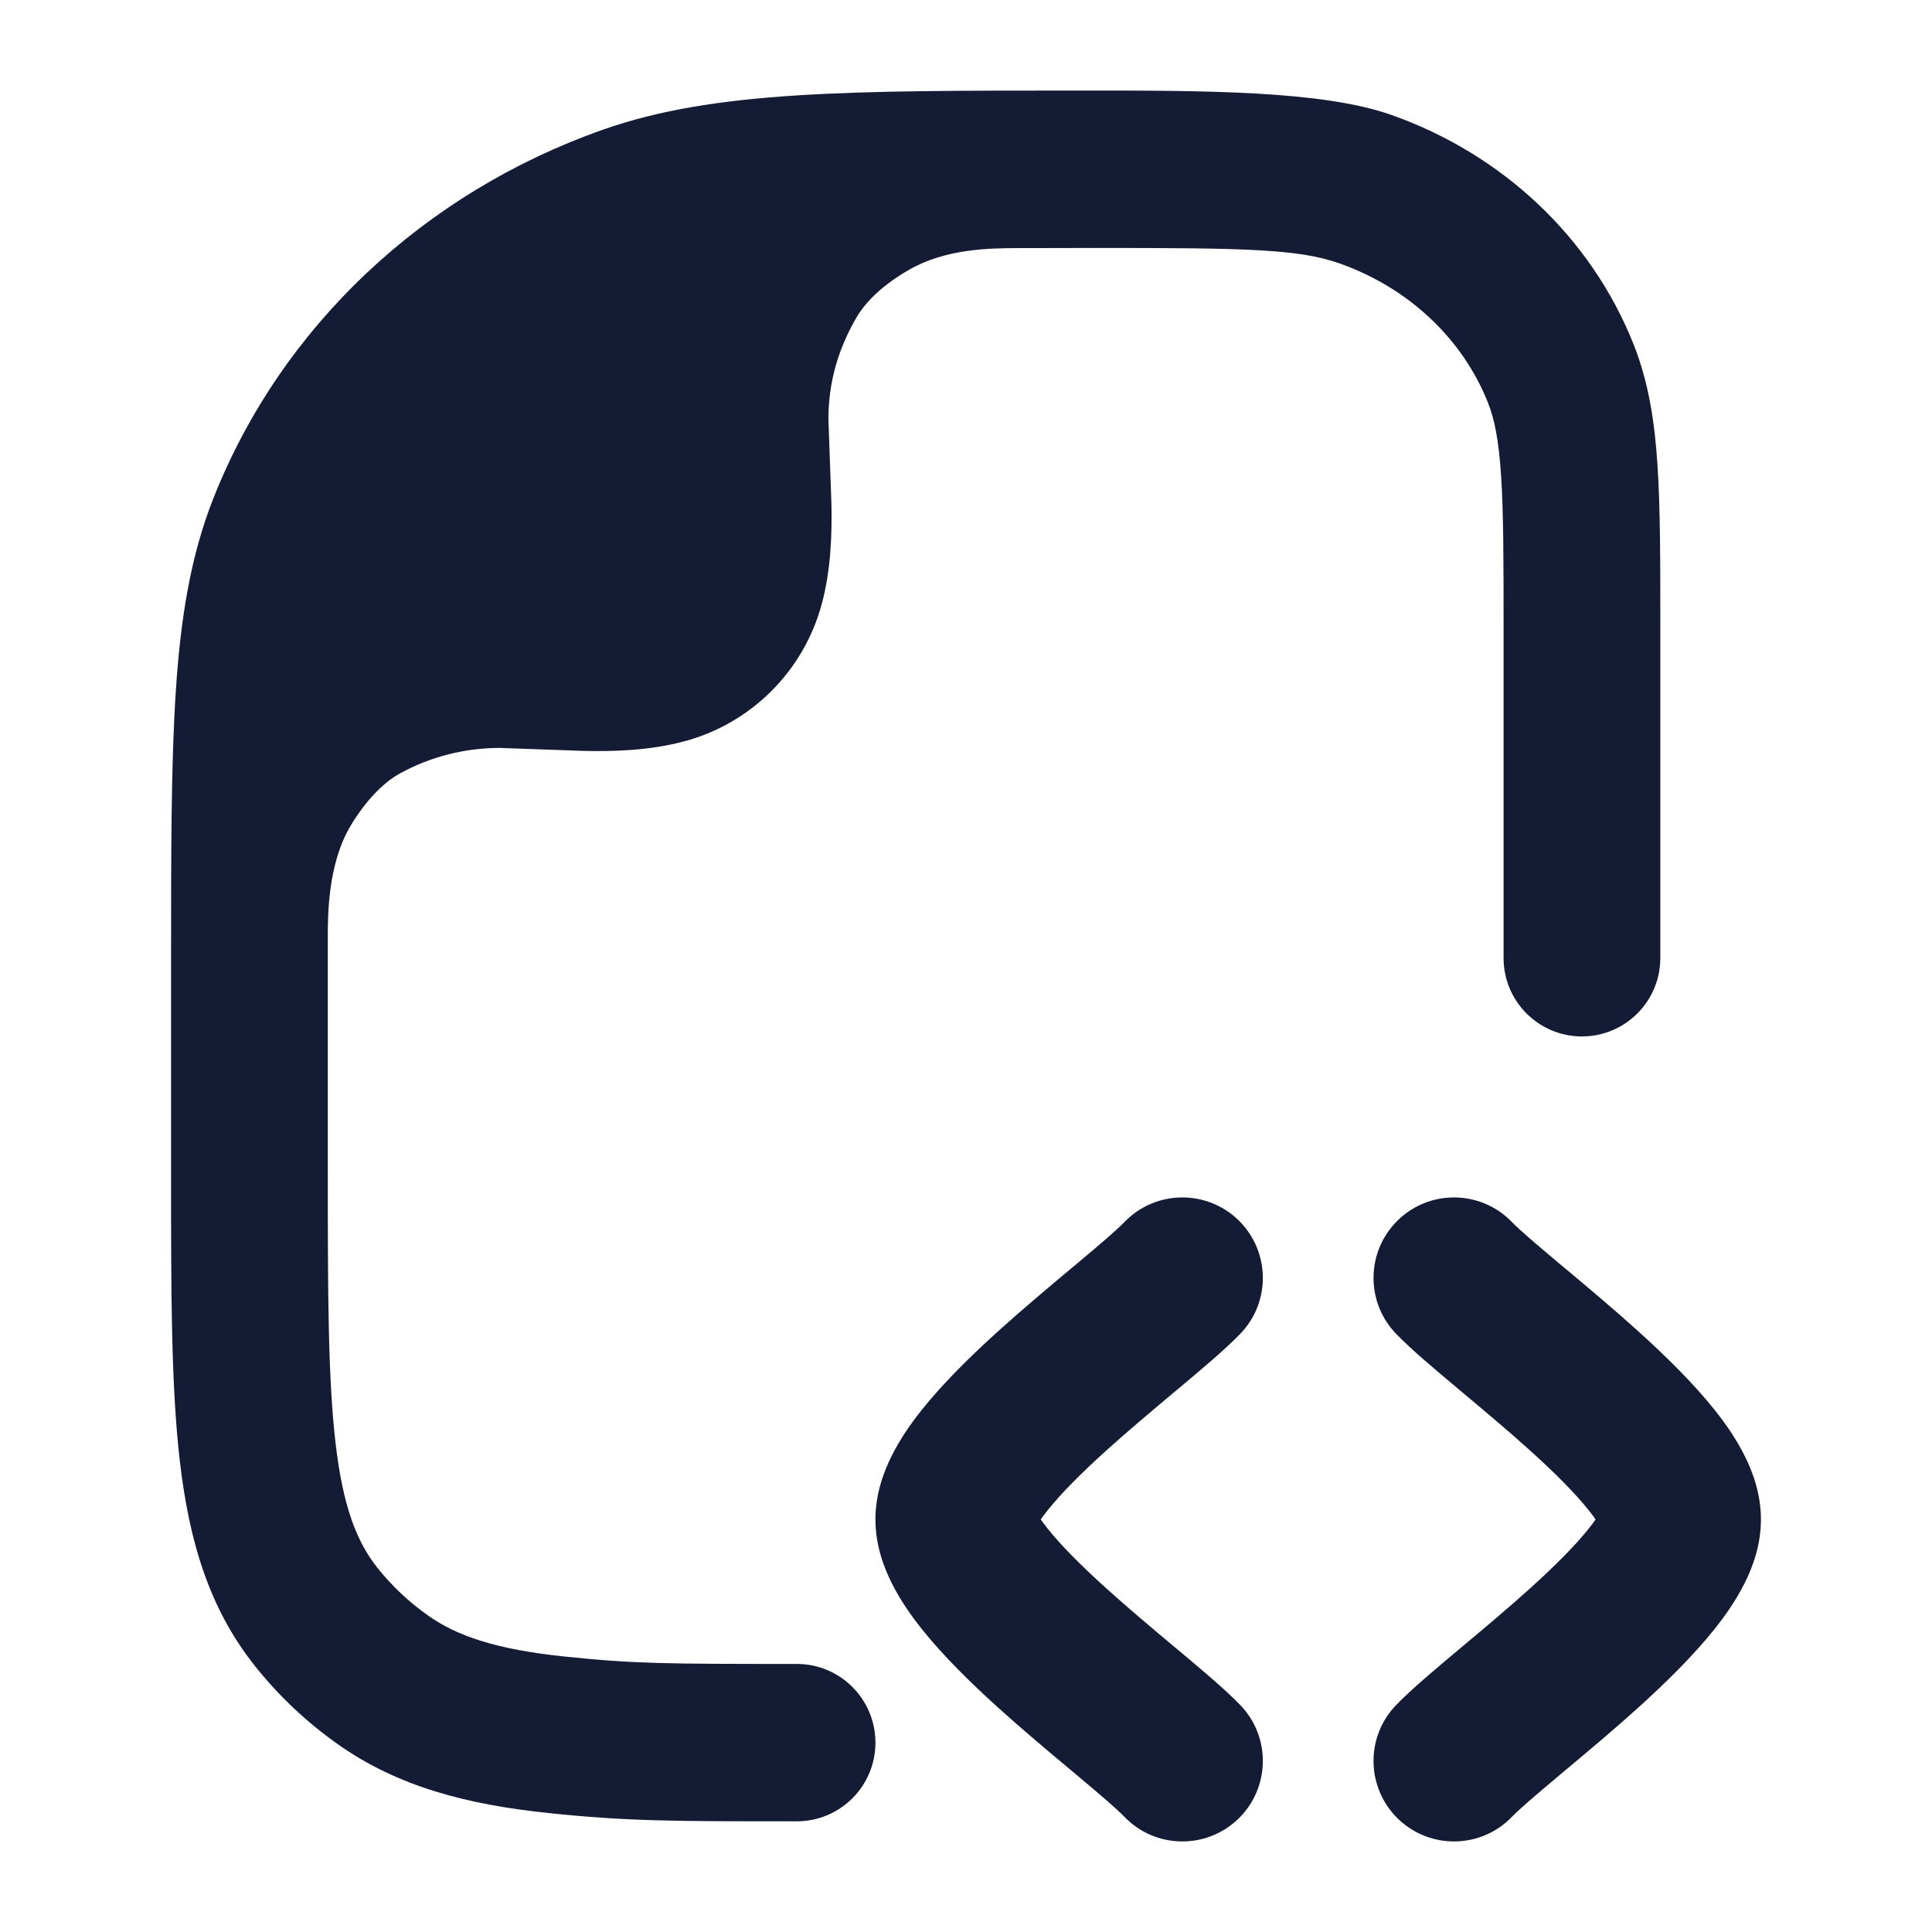 <svg width="24" height="24" viewBox="0 0 24 24" fill="none" xmlns="http://www.w3.org/2000/svg">
<path d="M6.812 22.522C7.794 22.625 8.357 22.625 9.898 22.625C10.438 22.625 10.875 22.187 10.875 21.648C10.875 21.108 10.438 20.67 9.898 20.67C8.289 20.67 7.883 20.669 7.013 20.578C6.159 20.489 5.676 20.322 5.318 20.069C5.076 19.898 4.864 19.697 4.686 19.473C4.431 19.15 4.261 18.718 4.169 17.931C4.074 17.121 4.072 16.064 4.072 14.54L4.072 11.64C4.072 11.373 4.072 10.735 4.353 10.262C4.526 9.971 4.747 9.728 4.975 9.604C5.341 9.405 5.762 9.291 6.208 9.291L7.249 9.328C7.629 9.336 8.072 9.324 8.5 9.209C9.334 8.986 9.986 8.334 10.209 7.5C10.324 7.072 10.336 6.629 10.328 6.249L10.291 5.208C10.291 4.74 10.416 4.333 10.633 3.955C10.76 3.734 10.981 3.532 11.286 3.355C11.748 3.086 12.301 3.084 12.639 3.082C12.977 3.081 13.334 3.08 13.632 3.08C15.466 3.08 16.133 3.093 16.637 3.271C17.509 3.578 18.175 4.22 18.485 5.005C18.563 5.202 18.618 5.46 18.647 5.908C18.677 6.365 18.678 6.948 18.678 7.788V11.901C18.678 12.439 19.114 12.875 19.651 12.875C20.189 12.875 20.625 12.439 20.625 11.901V7.755C20.625 6.956 20.625 6.308 20.59 5.78C20.555 5.235 20.479 4.749 20.296 4.285C19.767 2.946 18.658 1.912 17.282 1.427C16.423 1.124 14.951 1.124 13.396 1.125C10.556 1.125 8.87 1.124 7.487 1.612C5.267 2.394 3.493 4.056 2.65 6.192C2.369 6.904 2.244 7.669 2.184 8.586C2.125 9.487 2.125 10.599 2.125 12.018V12.018V14.601C2.125 16.049 2.125 17.222 2.235 18.159C2.349 19.133 2.592 19.971 3.162 20.689C3.457 21.062 3.806 21.391 4.196 21.667C4.941 22.194 5.802 22.417 6.812 22.522Z" fill="#141B34"/>
<path d="M15.382 15.155C15.779 15.539 15.791 16.172 15.407 16.569C15.219 16.764 14.923 17.012 14.65 17.241L14.586 17.294C14.31 17.526 14.016 17.772 13.738 18.023C13.435 18.297 13.184 18.548 13.016 18.759C12.98 18.803 12.952 18.842 12.929 18.875C12.952 18.908 12.98 18.947 13.016 18.991C13.184 19.202 13.435 19.453 13.738 19.727C14.016 19.978 14.31 20.224 14.586 20.456L14.586 20.456L14.65 20.509C14.923 20.738 15.219 20.986 15.407 21.181C15.791 21.578 15.779 22.211 15.382 22.595C14.984 22.978 14.351 22.967 13.968 22.569C13.871 22.469 13.673 22.3 13.366 22.042L13.298 21.985C13.026 21.758 12.704 21.488 12.397 21.211C12.068 20.913 11.723 20.577 11.453 20.239C11.318 20.07 11.183 19.877 11.079 19.669C10.978 19.469 10.875 19.193 10.875 18.875C10.875 18.557 10.978 18.281 11.079 18.081C11.183 17.873 11.318 17.68 11.453 17.511C11.723 17.173 12.068 16.837 12.397 16.539C12.704 16.262 13.026 15.992 13.298 15.764L13.298 15.764L13.366 15.708C13.673 15.45 13.871 15.281 13.968 15.181C14.351 14.783 14.984 14.772 15.382 15.155Z" fill="#141B34"/>
<path d="M17.368 15.155C17.766 14.772 18.399 14.783 18.782 15.181C18.879 15.281 19.077 15.45 19.384 15.708L19.452 15.764C19.724 15.992 20.046 16.262 20.353 16.539C20.682 16.837 21.027 17.173 21.297 17.511C21.432 17.68 21.567 17.873 21.671 18.081C21.772 18.281 21.875 18.557 21.875 18.875C21.875 19.193 21.772 19.469 21.671 19.669C21.567 19.877 21.432 20.07 21.297 20.239C21.027 20.577 20.682 20.913 20.353 21.211C20.046 21.488 19.724 21.758 19.452 21.985L19.384 22.042C19.077 22.3 18.879 22.469 18.782 22.569C18.399 22.967 17.766 22.978 17.368 22.595C16.971 22.211 16.959 21.578 17.343 21.181C17.531 20.986 17.827 20.738 18.1 20.509L18.163 20.456C18.44 20.224 18.734 19.978 19.012 19.727C19.315 19.453 19.566 19.202 19.734 18.991C19.77 18.947 19.798 18.908 19.821 18.875C19.798 18.842 19.77 18.803 19.734 18.759C19.566 18.548 19.315 18.297 19.012 18.023C18.734 17.772 18.44 17.526 18.163 17.294L18.1 17.241C17.827 17.012 17.531 16.764 17.343 16.569C16.959 16.172 16.971 15.539 17.368 15.155Z" fill="#141B34"/>
</svg>
